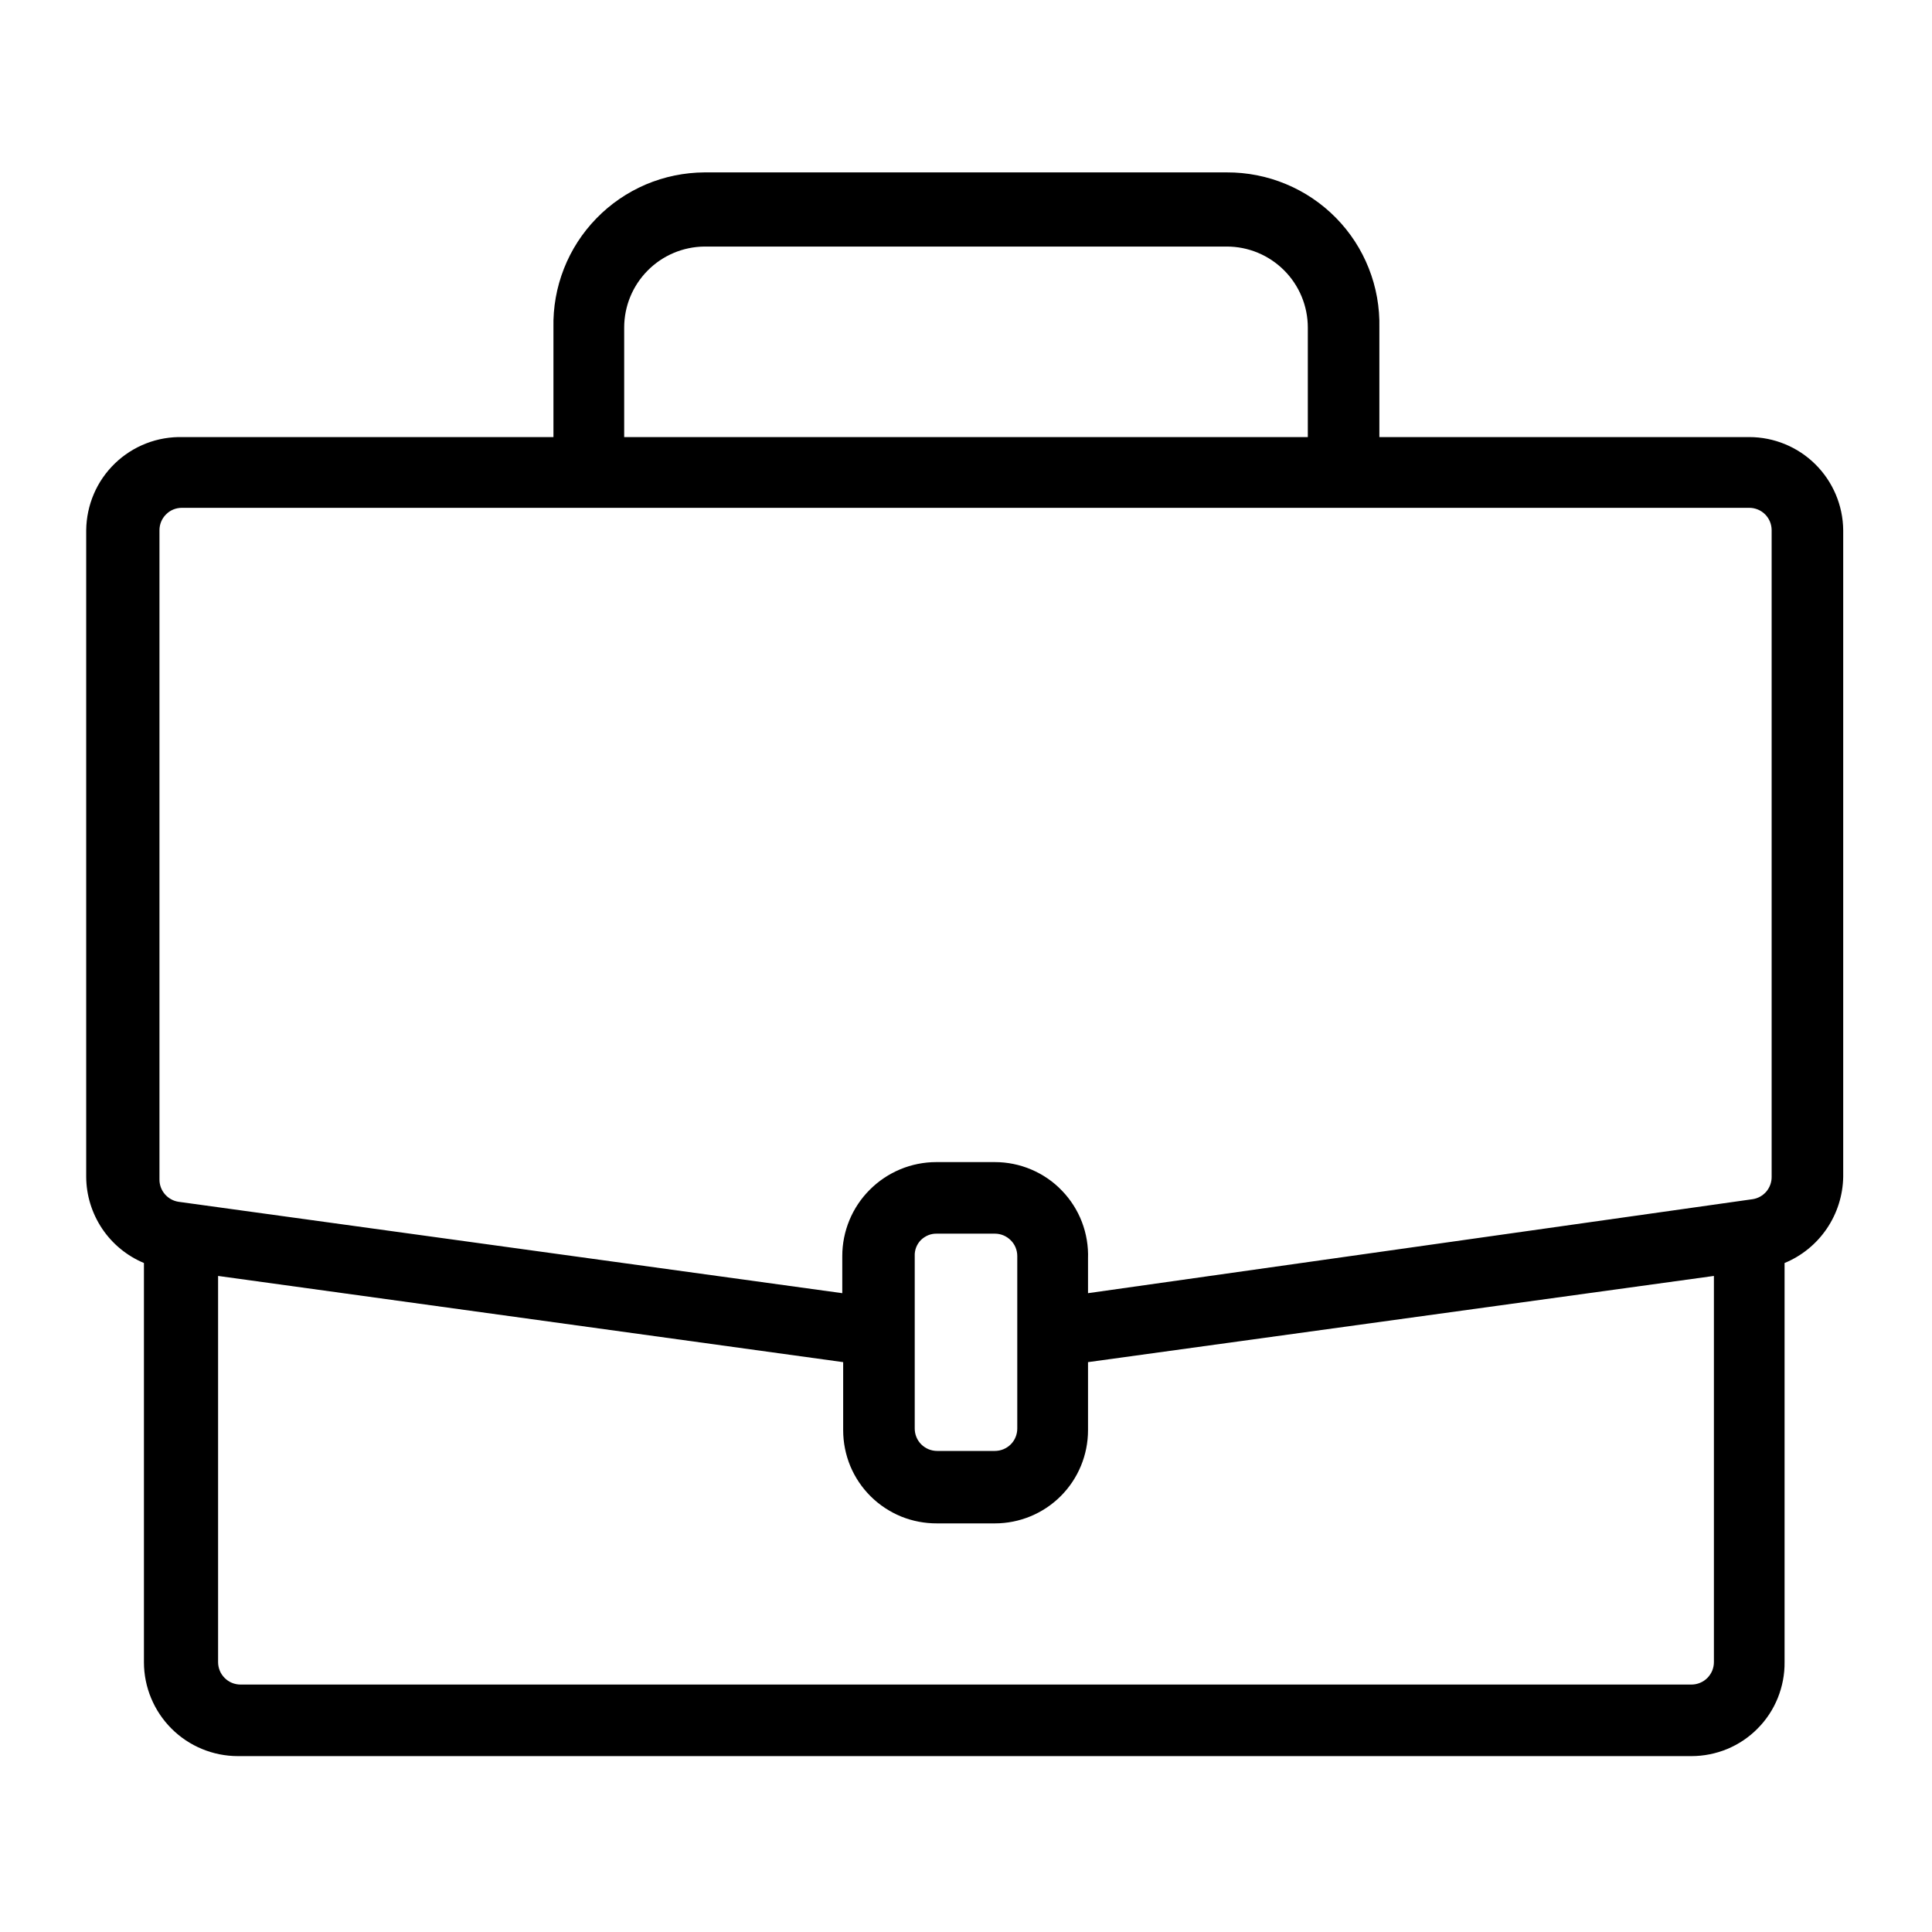 <svg width="26" height="26" viewBox="0 0 26 26" fill="none" xmlns="http://www.w3.org/2000/svg">
  <path d="M23.54 5.882H18.563V4.409C18.569 4.136 18.521 3.864 18.42 3.61C18.32 3.356 18.169 3.125 17.978 2.931C17.786 2.736 17.558 2.582 17.305 2.477C17.053 2.372 16.783 2.319 16.51 2.32H9.479C9.208 2.322 8.94 2.377 8.69 2.483C8.441 2.59 8.215 2.744 8.026 2.939C7.837 3.133 7.688 3.363 7.589 3.616C7.49 3.868 7.442 4.138 7.448 4.409V5.882H2.46C2.292 5.878 2.124 5.906 1.968 5.967C1.811 6.028 1.668 6.119 1.547 6.236C1.426 6.353 1.329 6.492 1.263 6.647C1.197 6.801 1.162 6.967 1.16 7.135V15.837C1.161 16.085 1.236 16.327 1.374 16.534C1.512 16.74 1.708 16.901 1.937 16.997V22.369C1.937 22.704 2.071 23.026 2.308 23.263C2.545 23.5 2.867 23.633 3.202 23.633H22.763C22.928 23.633 23.092 23.6 23.245 23.537C23.398 23.473 23.537 23.38 23.653 23.262C23.77 23.145 23.862 23.005 23.924 22.852C23.986 22.698 24.018 22.534 24.016 22.369V16.997C24.247 16.902 24.444 16.741 24.584 16.535C24.724 16.329 24.801 16.086 24.805 15.837V7.135C24.802 6.802 24.667 6.483 24.43 6.248C24.194 6.014 23.874 5.882 23.54 5.882ZM8.4 4.409C8.4 4.121 8.513 3.846 8.715 3.642C8.917 3.437 9.192 3.321 9.479 3.318H16.51C16.799 3.318 17.076 3.433 17.281 3.638C17.485 3.842 17.6 4.119 17.6 4.409V5.882H8.4V4.409ZM12.31 16.904C12.308 16.864 12.315 16.824 12.329 16.787C12.344 16.749 12.366 16.715 12.394 16.687C12.423 16.659 12.457 16.637 12.494 16.622C12.531 16.607 12.571 16.601 12.611 16.602H13.389C13.469 16.602 13.545 16.634 13.602 16.691C13.659 16.747 13.69 16.824 13.69 16.904V19.224C13.69 19.304 13.659 19.381 13.602 19.438C13.545 19.494 13.469 19.526 13.389 19.526H12.611C12.531 19.526 12.455 19.494 12.398 19.438C12.341 19.381 12.31 19.304 12.31 19.224V16.904ZM2.935 17.171L11.347 18.331V19.248C11.347 19.413 11.38 19.577 11.443 19.73C11.507 19.883 11.6 20.021 11.718 20.138C11.835 20.254 11.975 20.346 12.128 20.409C12.282 20.471 12.446 20.502 12.611 20.501H13.389C13.721 20.501 14.04 20.369 14.275 20.134C14.51 19.899 14.642 19.58 14.642 19.248V18.331L23.065 17.171V22.369C23.065 22.408 23.057 22.447 23.042 22.484C23.026 22.521 23.004 22.554 22.976 22.582C22.948 22.61 22.915 22.632 22.878 22.647C22.842 22.662 22.803 22.67 22.763 22.67H3.237C3.197 22.67 3.158 22.662 3.121 22.647C3.085 22.632 3.052 22.61 3.024 22.582C2.996 22.554 2.973 22.521 2.958 22.484C2.943 22.447 2.935 22.408 2.935 22.369V17.171ZM13.377 15.639H12.6C12.264 15.639 11.943 15.773 11.706 16.01C11.468 16.247 11.335 16.569 11.335 16.904V17.403L2.402 16.173C2.33 16.162 2.265 16.125 2.218 16.07C2.171 16.015 2.145 15.944 2.146 15.871V7.135C2.146 7.055 2.178 6.978 2.235 6.922C2.291 6.865 2.368 6.834 2.448 6.834H23.54C23.62 6.834 23.697 6.865 23.754 6.922C23.81 6.978 23.842 7.055 23.842 7.135V15.837C23.843 15.909 23.817 15.98 23.771 16.035C23.724 16.09 23.659 16.127 23.587 16.138L14.642 17.403V16.939C14.648 16.77 14.62 16.602 14.56 16.445C14.5 16.288 14.408 16.144 14.291 16.023C14.175 15.901 14.034 15.805 13.879 15.739C13.724 15.673 13.557 15.639 13.389 15.639H13.377Z" fill="black"/>
  </svg>
